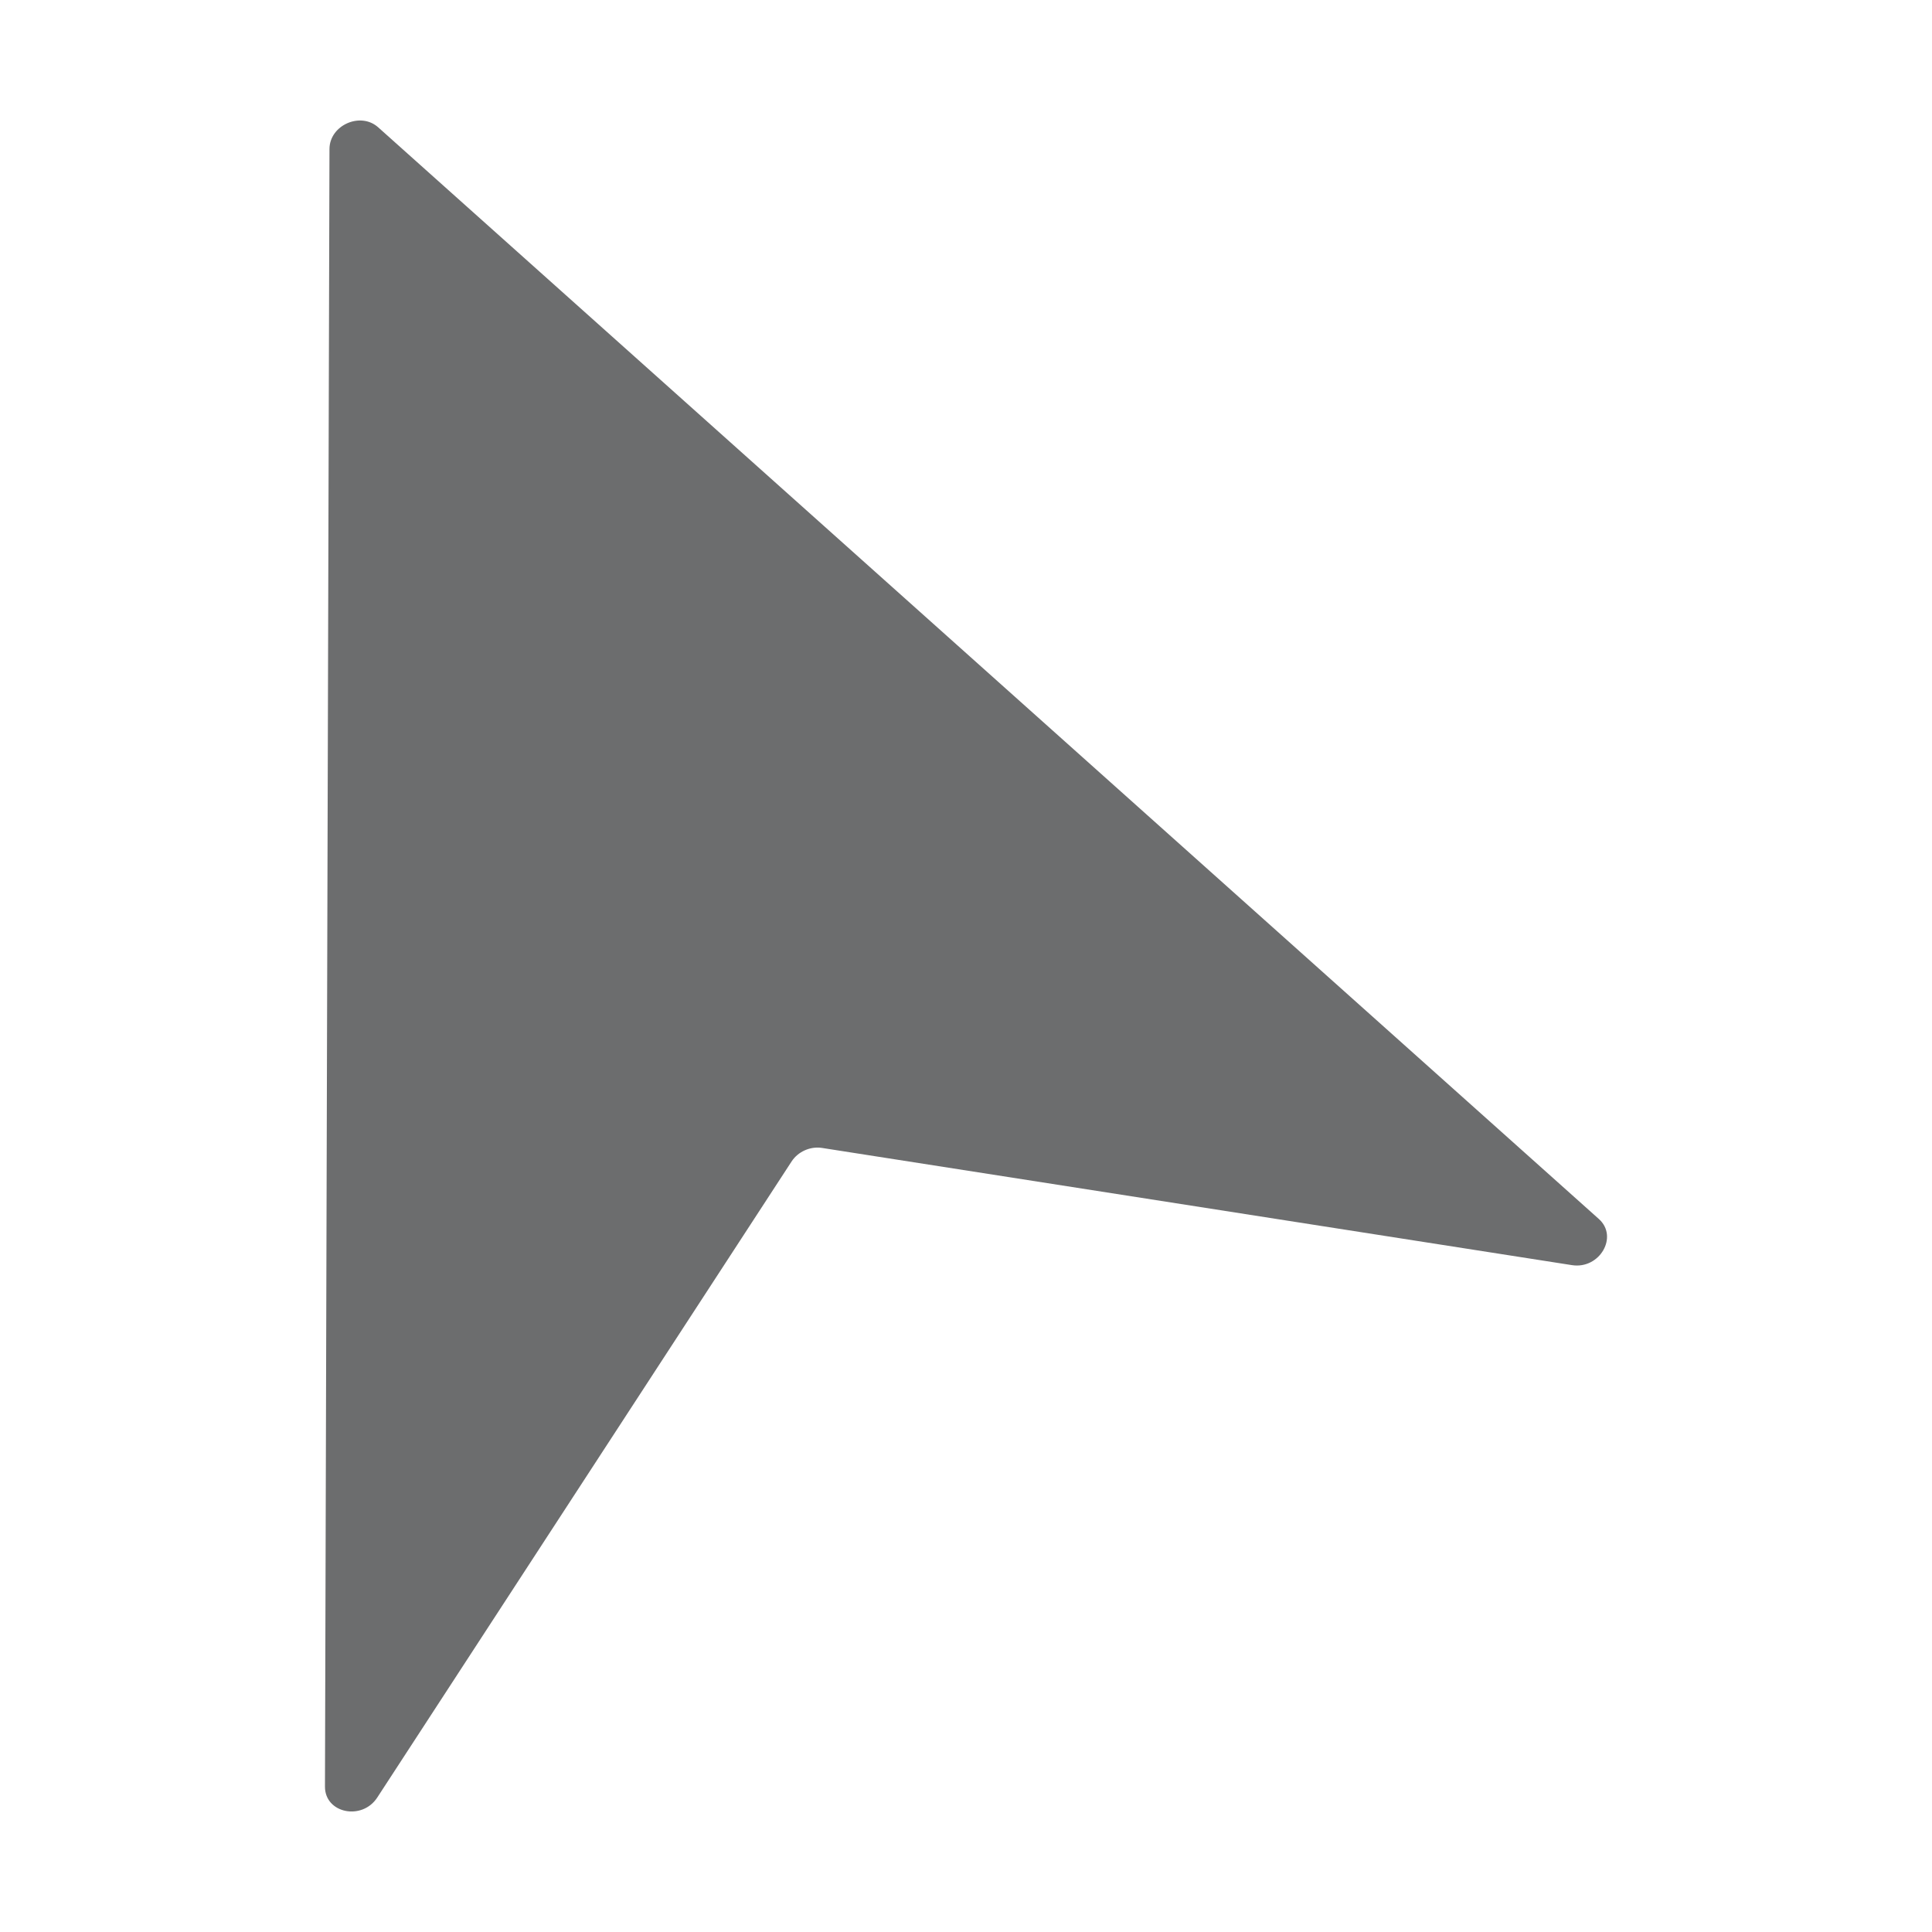 <svg class="icon" viewBox="0 0 1024 1024" version="1.1" xmlns="http://www.w3.org/2000/svg" width="32" height="32">
    <path d="M174.63 78.98c0.03-12.61 16.41-19.91 25.81-11.5l328.72 293.98 318.27 284.63c10.51 9.4 0.4 26.75-14.25 24.46L435.7 608.43c-6.23-0.97-12.72 1.92-16.16 7.2L199.96 952.72c-8.09 12.42-27.76 8.34-27.72-5.76l1.17-426.97 1.22-441.01z" fill="#6C6D6E"></path>
</svg>